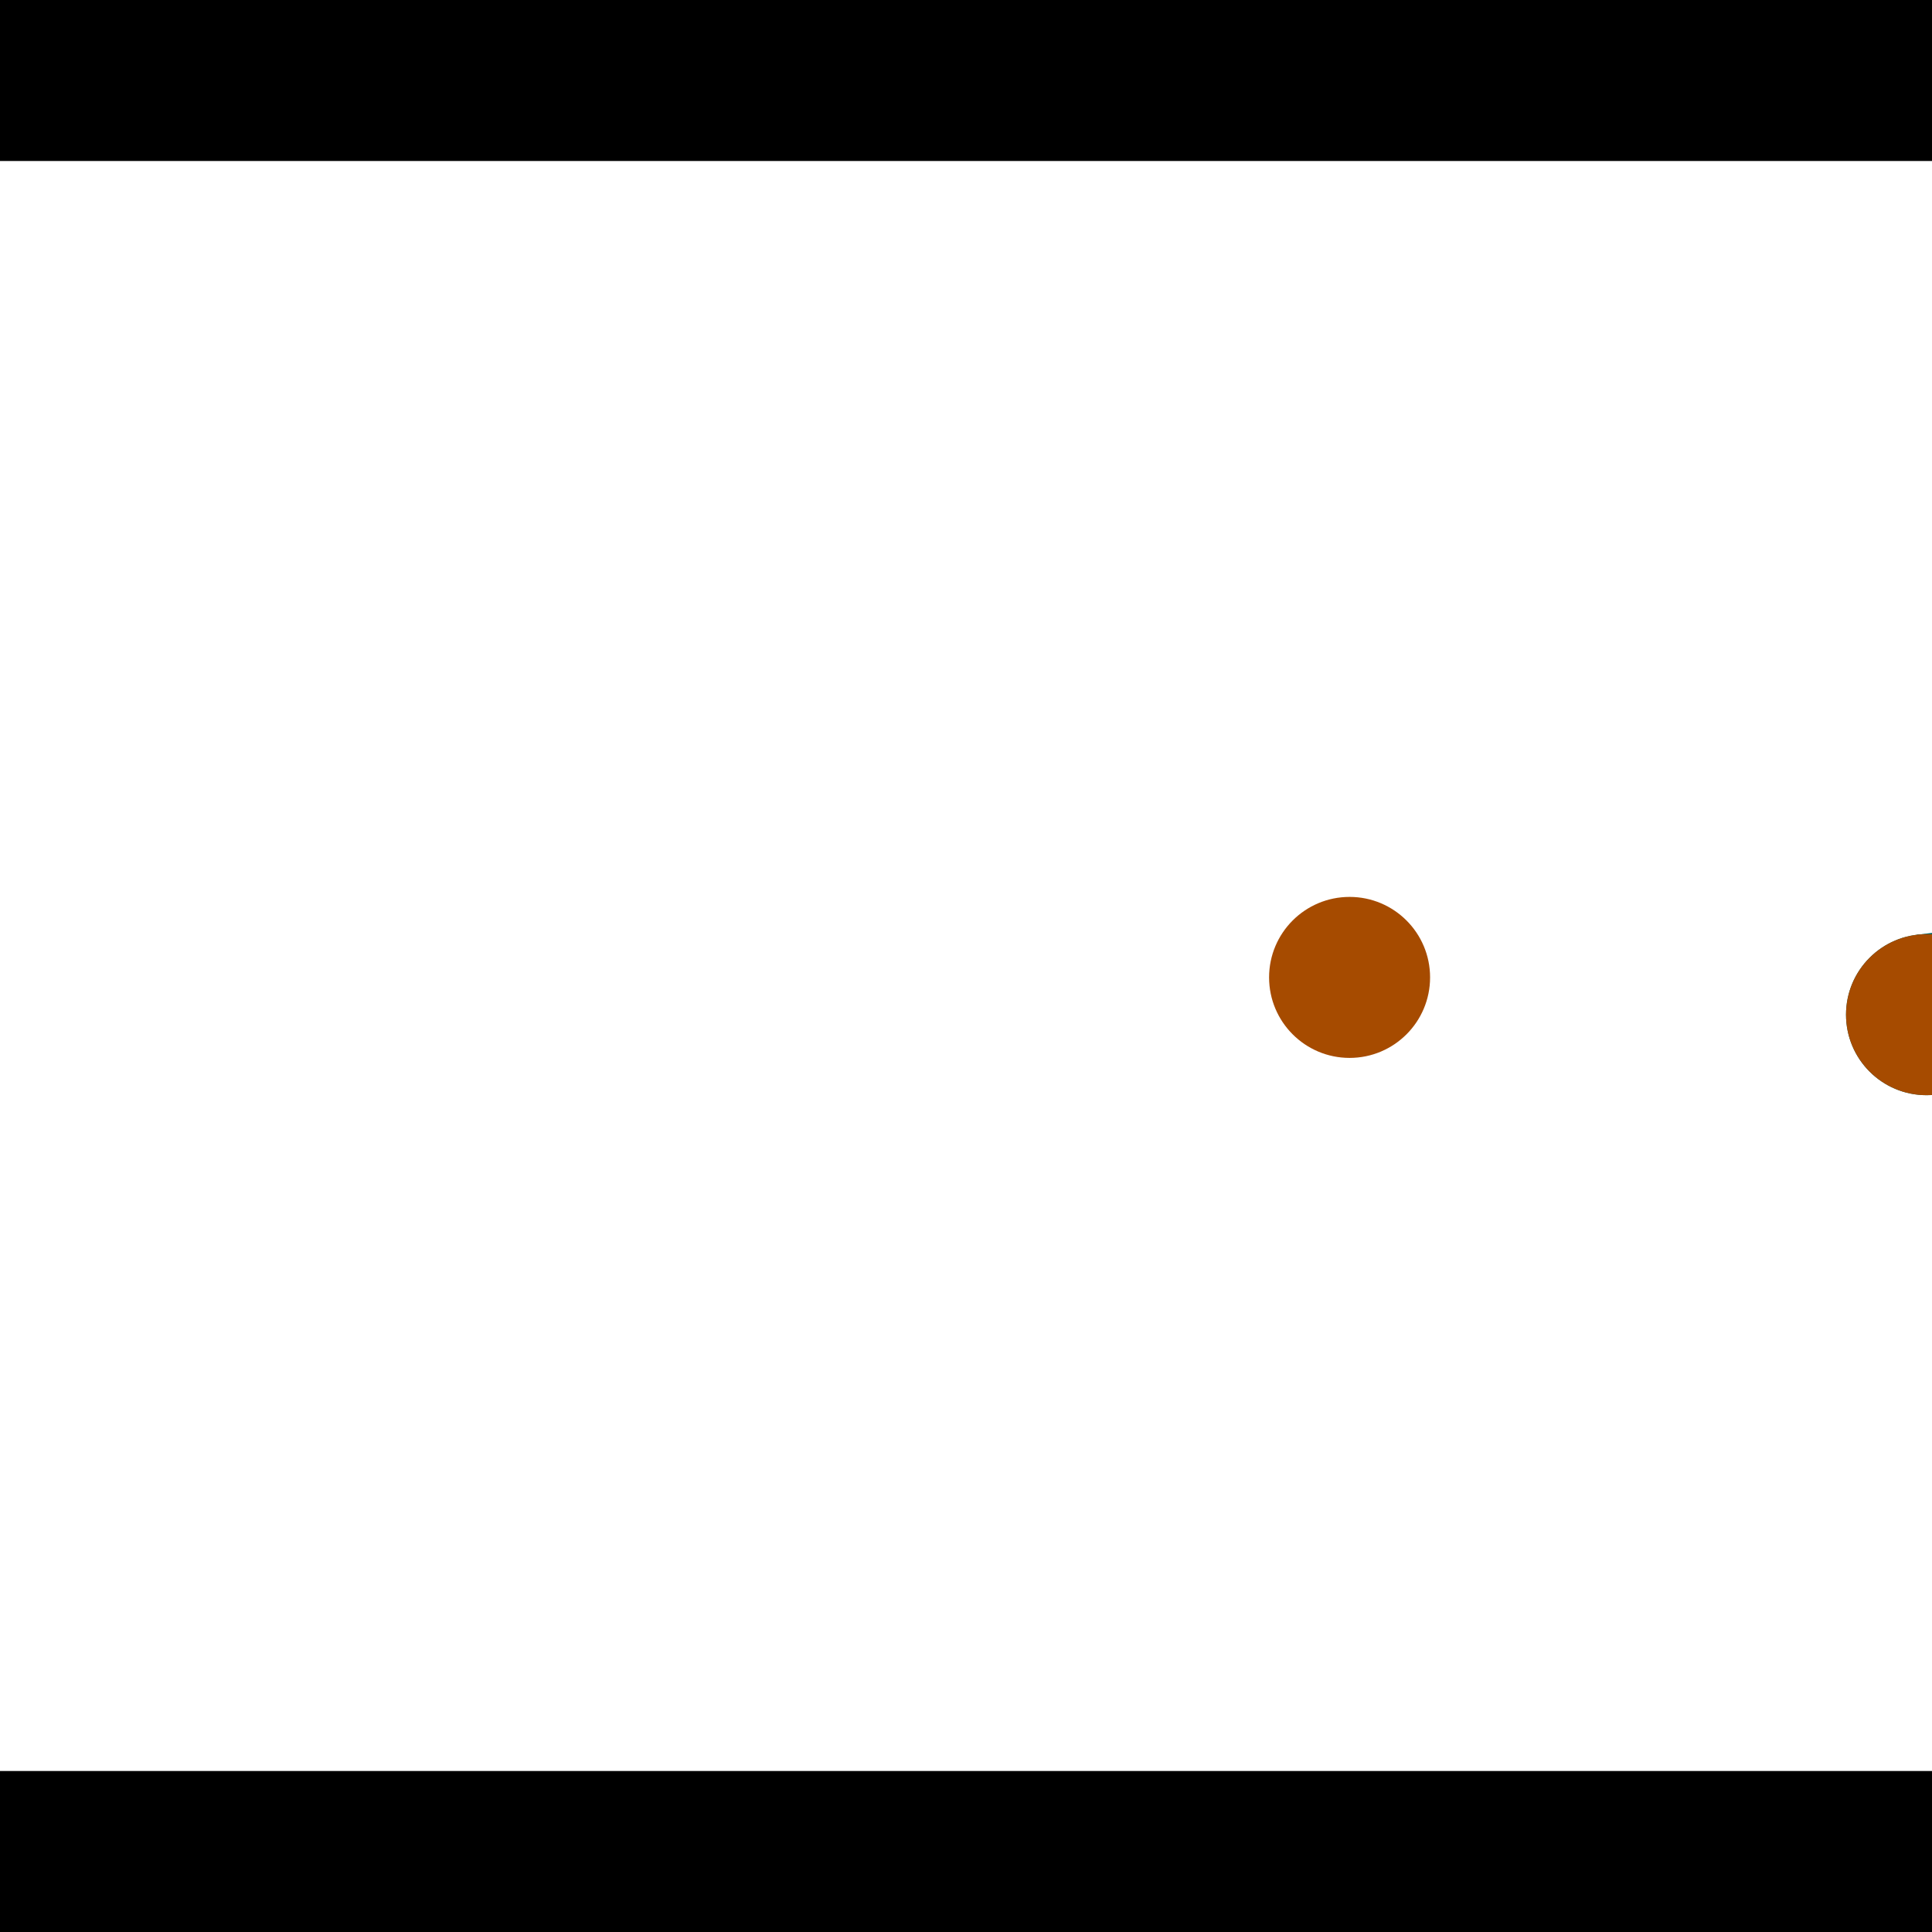 <?xml version="1.0" encoding="utf-8"?> <!-- Generator: Adobe Illustrator 13.0.0, SVG Export Plug-In . SVG Version: 6.00 Build 14948)  --> <svg version="1.2" baseProfile="tiny" id="Layer_1" xmlns="http://www.w3.org/2000/svg" xmlns:xlink="http://www.w3.org/1999/xlink" x="0px" y="0px" width="512px" height="512px" viewBox="0 0 512 512" xml:space="preserve">
<rect x="0" y="0" width="512" height="512" fill="#333333" stroke="none"/>
<polygon points="0,0 512,0 512,512 0,512" style="fill:#ffffff; stroke:#000000;stroke-width:0"/>
<polygon points="-106.652,95.837 -64.302,90.65 -38.143,304.201 -80.493,309.388" style="fill:#006363; stroke:#000000;stroke-width:0"/>
<circle fill="#006363" stroke="#006363" stroke-width="0" cx="-85.477" cy="93.243" r="21.333"/>
<circle fill="#006363" stroke="#006363" stroke-width="0" cx="-59.318" cy="306.795" r="21.333"/>
<polygon points="716.679,221.783 721.941,264.124 513.18,290.072 507.917,247.731" style="fill:#006363; stroke:#000000;stroke-width:0"/>
<circle fill="#006363" stroke="#006363" stroke-width="0" cx="719.31" cy="242.954" r="21.333"/>
<circle fill="#006363" stroke="#006363" stroke-width="0" cx="510.548" cy="268.901" r="21.333"/>
<polygon points="1256,469.333 256,1469.33 -744,469.333" style="fill:#000000; stroke:#000000;stroke-width:0"/>
<polygon points="-744,42.667 256,-957.333 1256,42.667" style="fill:#000000; stroke:#000000;stroke-width:0"/>
<circle fill="#a64b00" stroke="#a64b00" stroke-width="0" cx="-85.477" cy="93.243" r="21.333"/>
<circle fill="#a64b00" stroke="#a64b00" stroke-width="0" cx="-59.318" cy="306.795" r="21.333"/>
<circle fill="#a64b00" stroke="#a64b00" stroke-width="0" cx="719.31" cy="242.954" r="21.333"/>
<circle fill="#a64b00" stroke="#a64b00" stroke-width="0" cx="510.548" cy="268.901" r="21.333"/>
<circle fill="#a64b00" stroke="#a64b00" stroke-width="0" cx="357.654" cy="259.023" r="21.333"/>
</svg>
